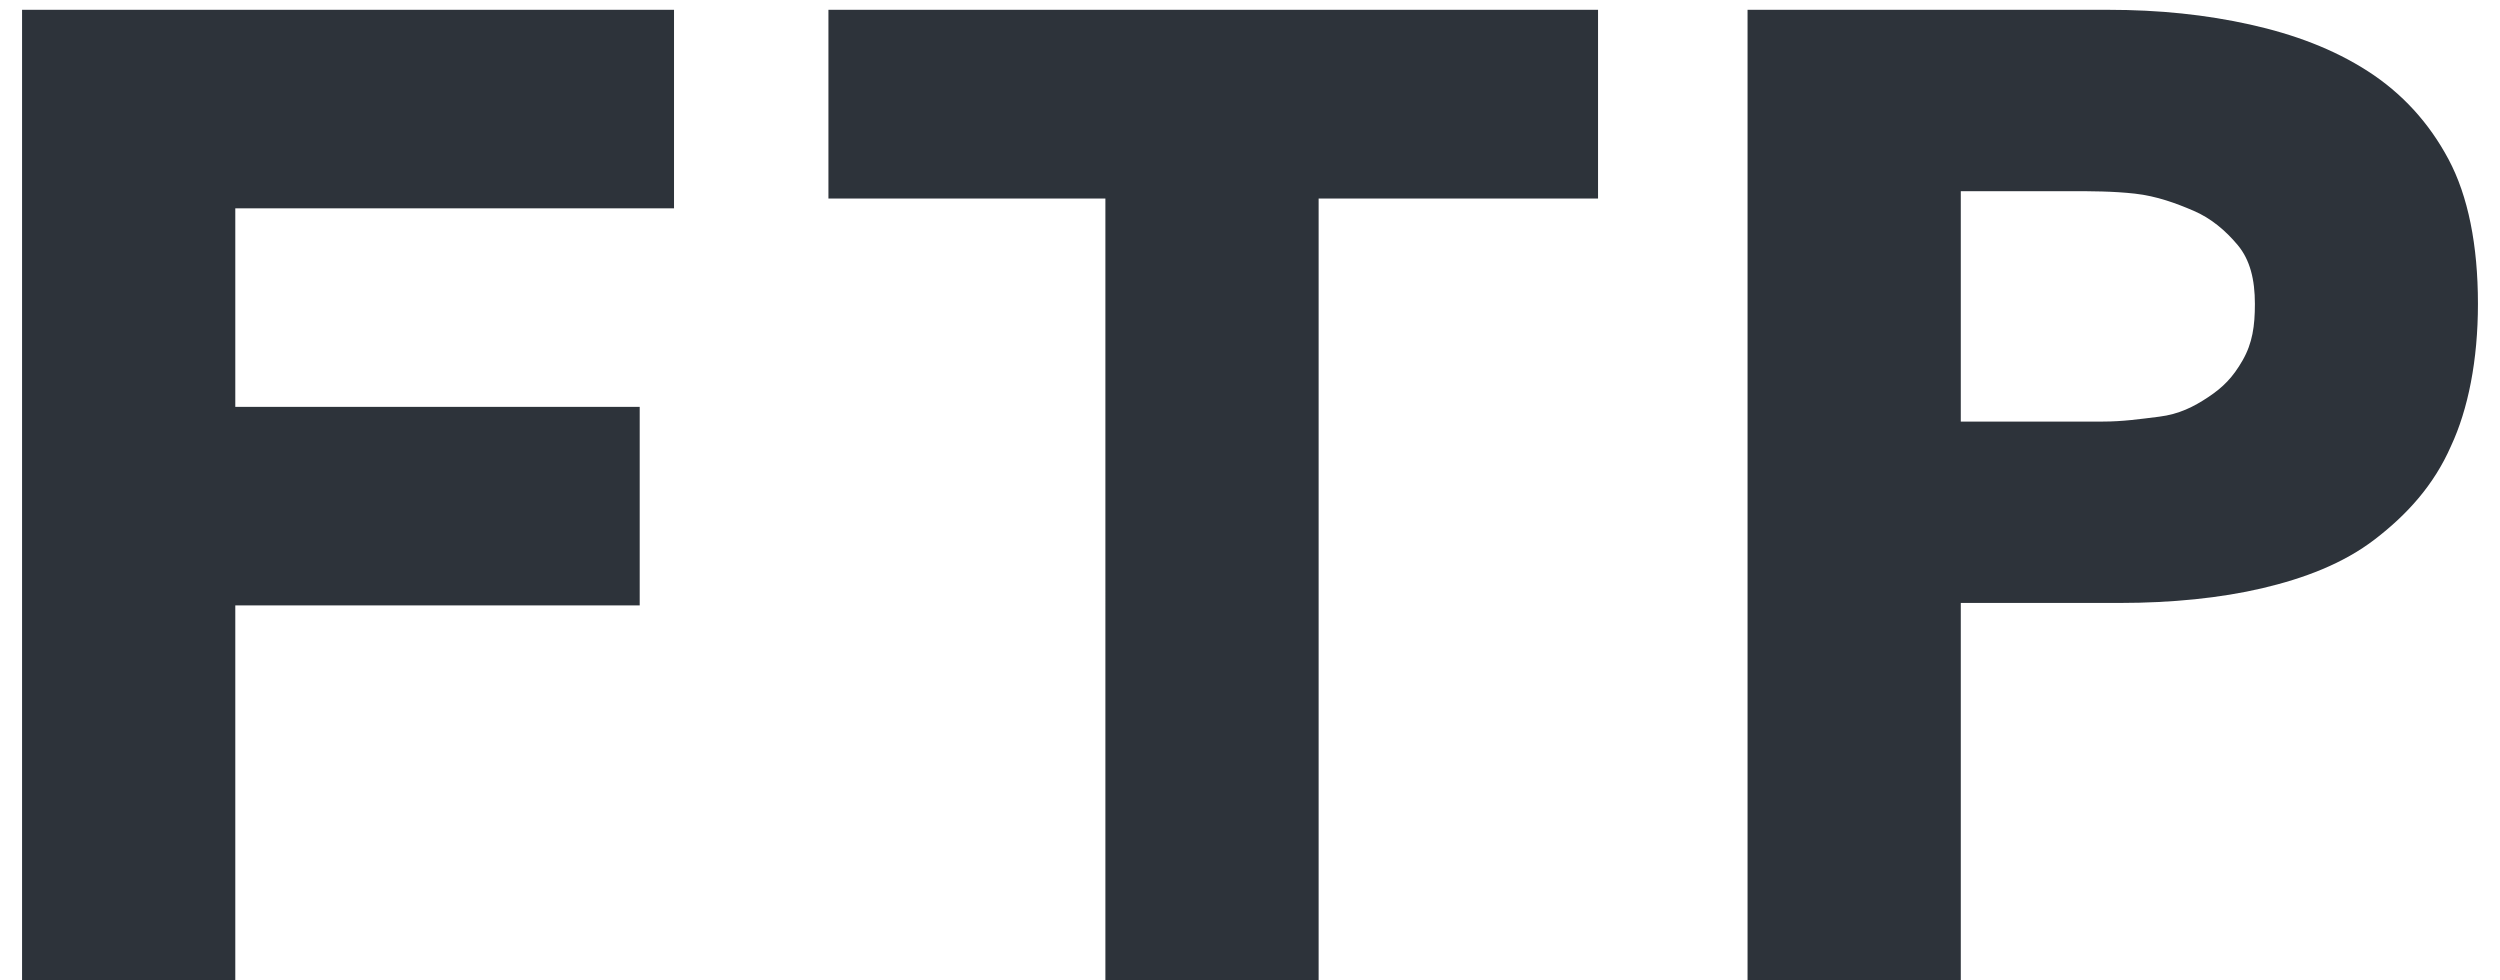 <svg xmlns="http://www.w3.org/2000/svg" xmlns:xlink="http://www.w3.org/1999/xlink" id="Layer_1" x="0" y="0" version="1.1" viewBox="0 0 102 40" xml:space="preserve" style="enable-background:new 0 0 102 40"><style type="text/css">.st0{fill:#2d333a}</style><title>FTP</title><desc>Created with Sketch.</desc><g id="Page-1"><path id="FTP" d="M0.9,0.4h26.6v8.1H9.6v8.1h16.5v8.1H9.6V40H0.9V0.4z M45.1,8.1H33.8V0.4h31.4v7.7H53.8V40h-8.7V8.1z M71.3,0.4H86c2.1,0,4,0.2,5.8,0.6s3.4,1,4.8,1.9C98,3.8,99.1,5,99.9,6.5c0.8,1.5,1.2,3.5,1.2,5.9c0,2.3-0.4,4.3-1.1,5.8 c-0.7,1.6-1.8,2.8-3.1,3.8s-2.9,1.6-4.6,2s-3.7,0.6-5.8,0.6H80V40h-8.7V0.4z M80,17.2h5.8c0.8,0,1.5-0.1,2.3-0.2s1.4-0.4,2-0.8 c0.6-0.4,1-0.8,1.4-1.5s0.5-1.4,0.5-2.3c0-1-0.2-1.8-0.7-2.4c-0.5-0.6-1.1-1.1-1.8-1.4S88,8,87.1,7.9c-0.9-0.1-1.8-0.1-2.6-0.1H80 V17.2z" class="st0"/></g></svg>